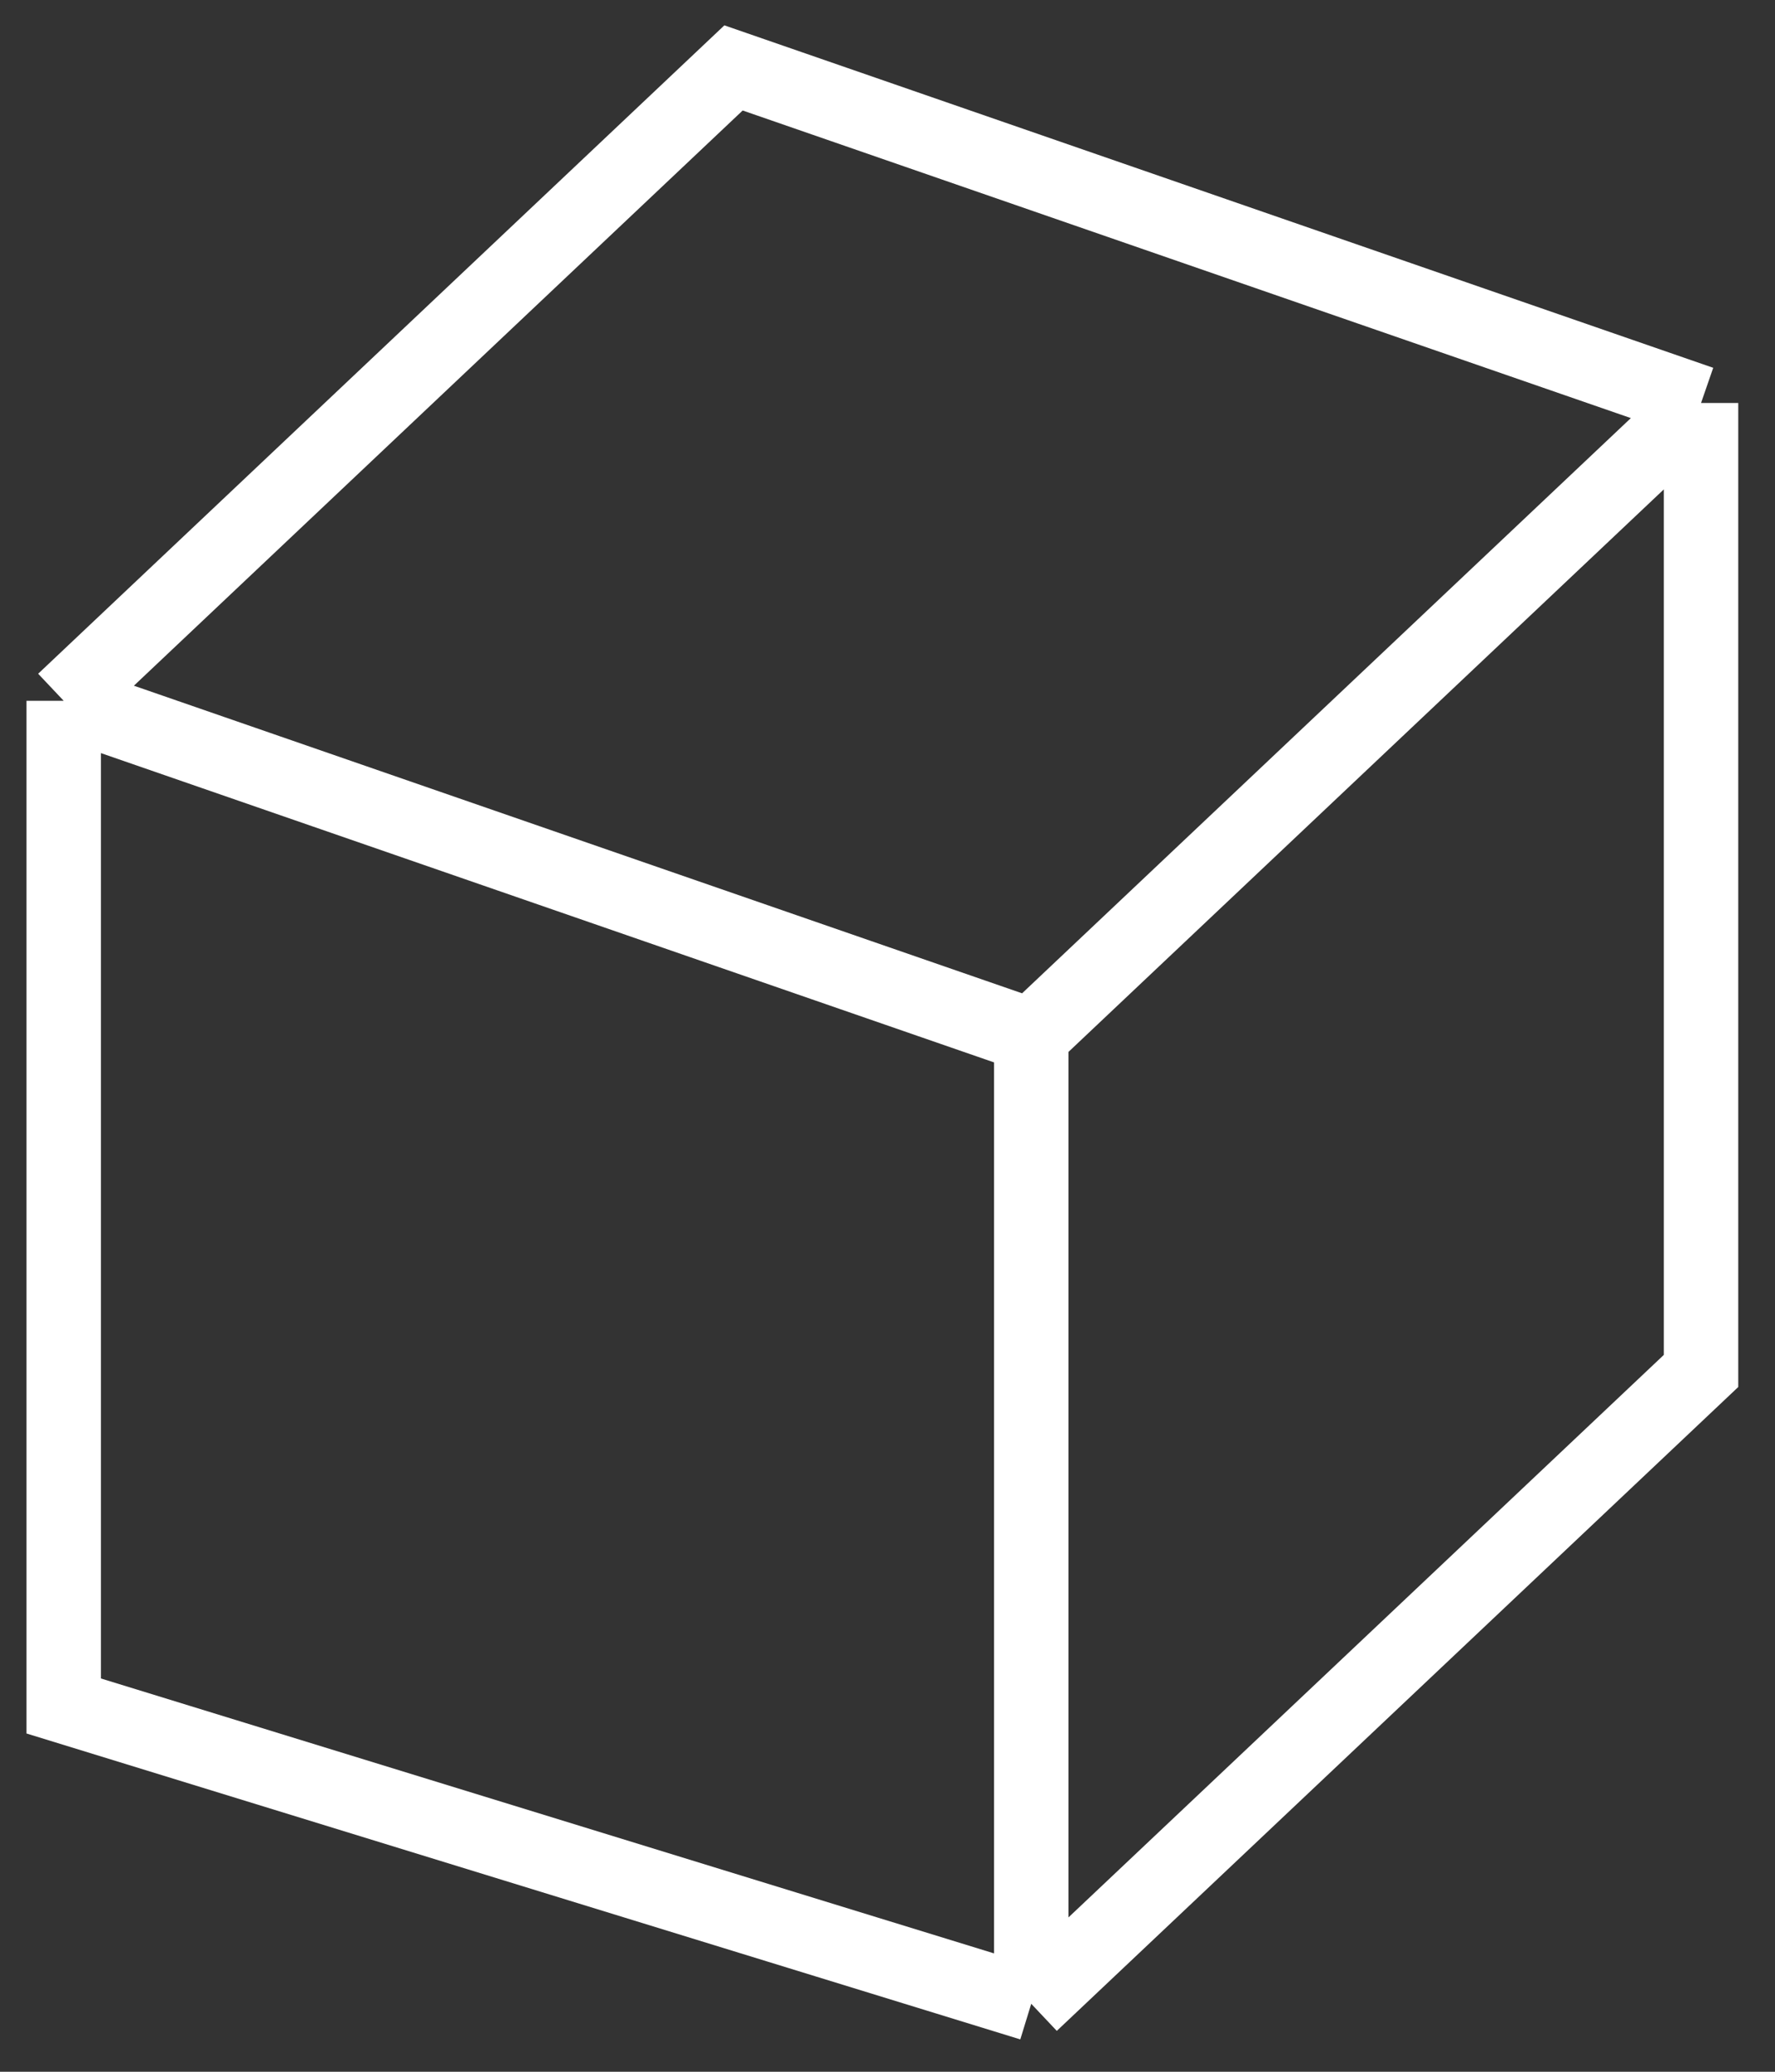<svg width="48" height="56" viewBox="0 0 48 56" fill="none" xmlns="http://www.w3.org/2000/svg">
<rect x="0" y="0" width="48" height="56" fill="#333333" stroke="none"/>
<path d="M1.723 18.943L27.887 28M1.723 18.943L19.836 1.836L46 10.893M1.723 18.943V46.113L27.887 54.163M27.887 28L46 10.893M27.887 28V54.163M46 10.893V37.057L27.887 54.163" stroke="white" stroke-width="2.013"/>
</svg>
